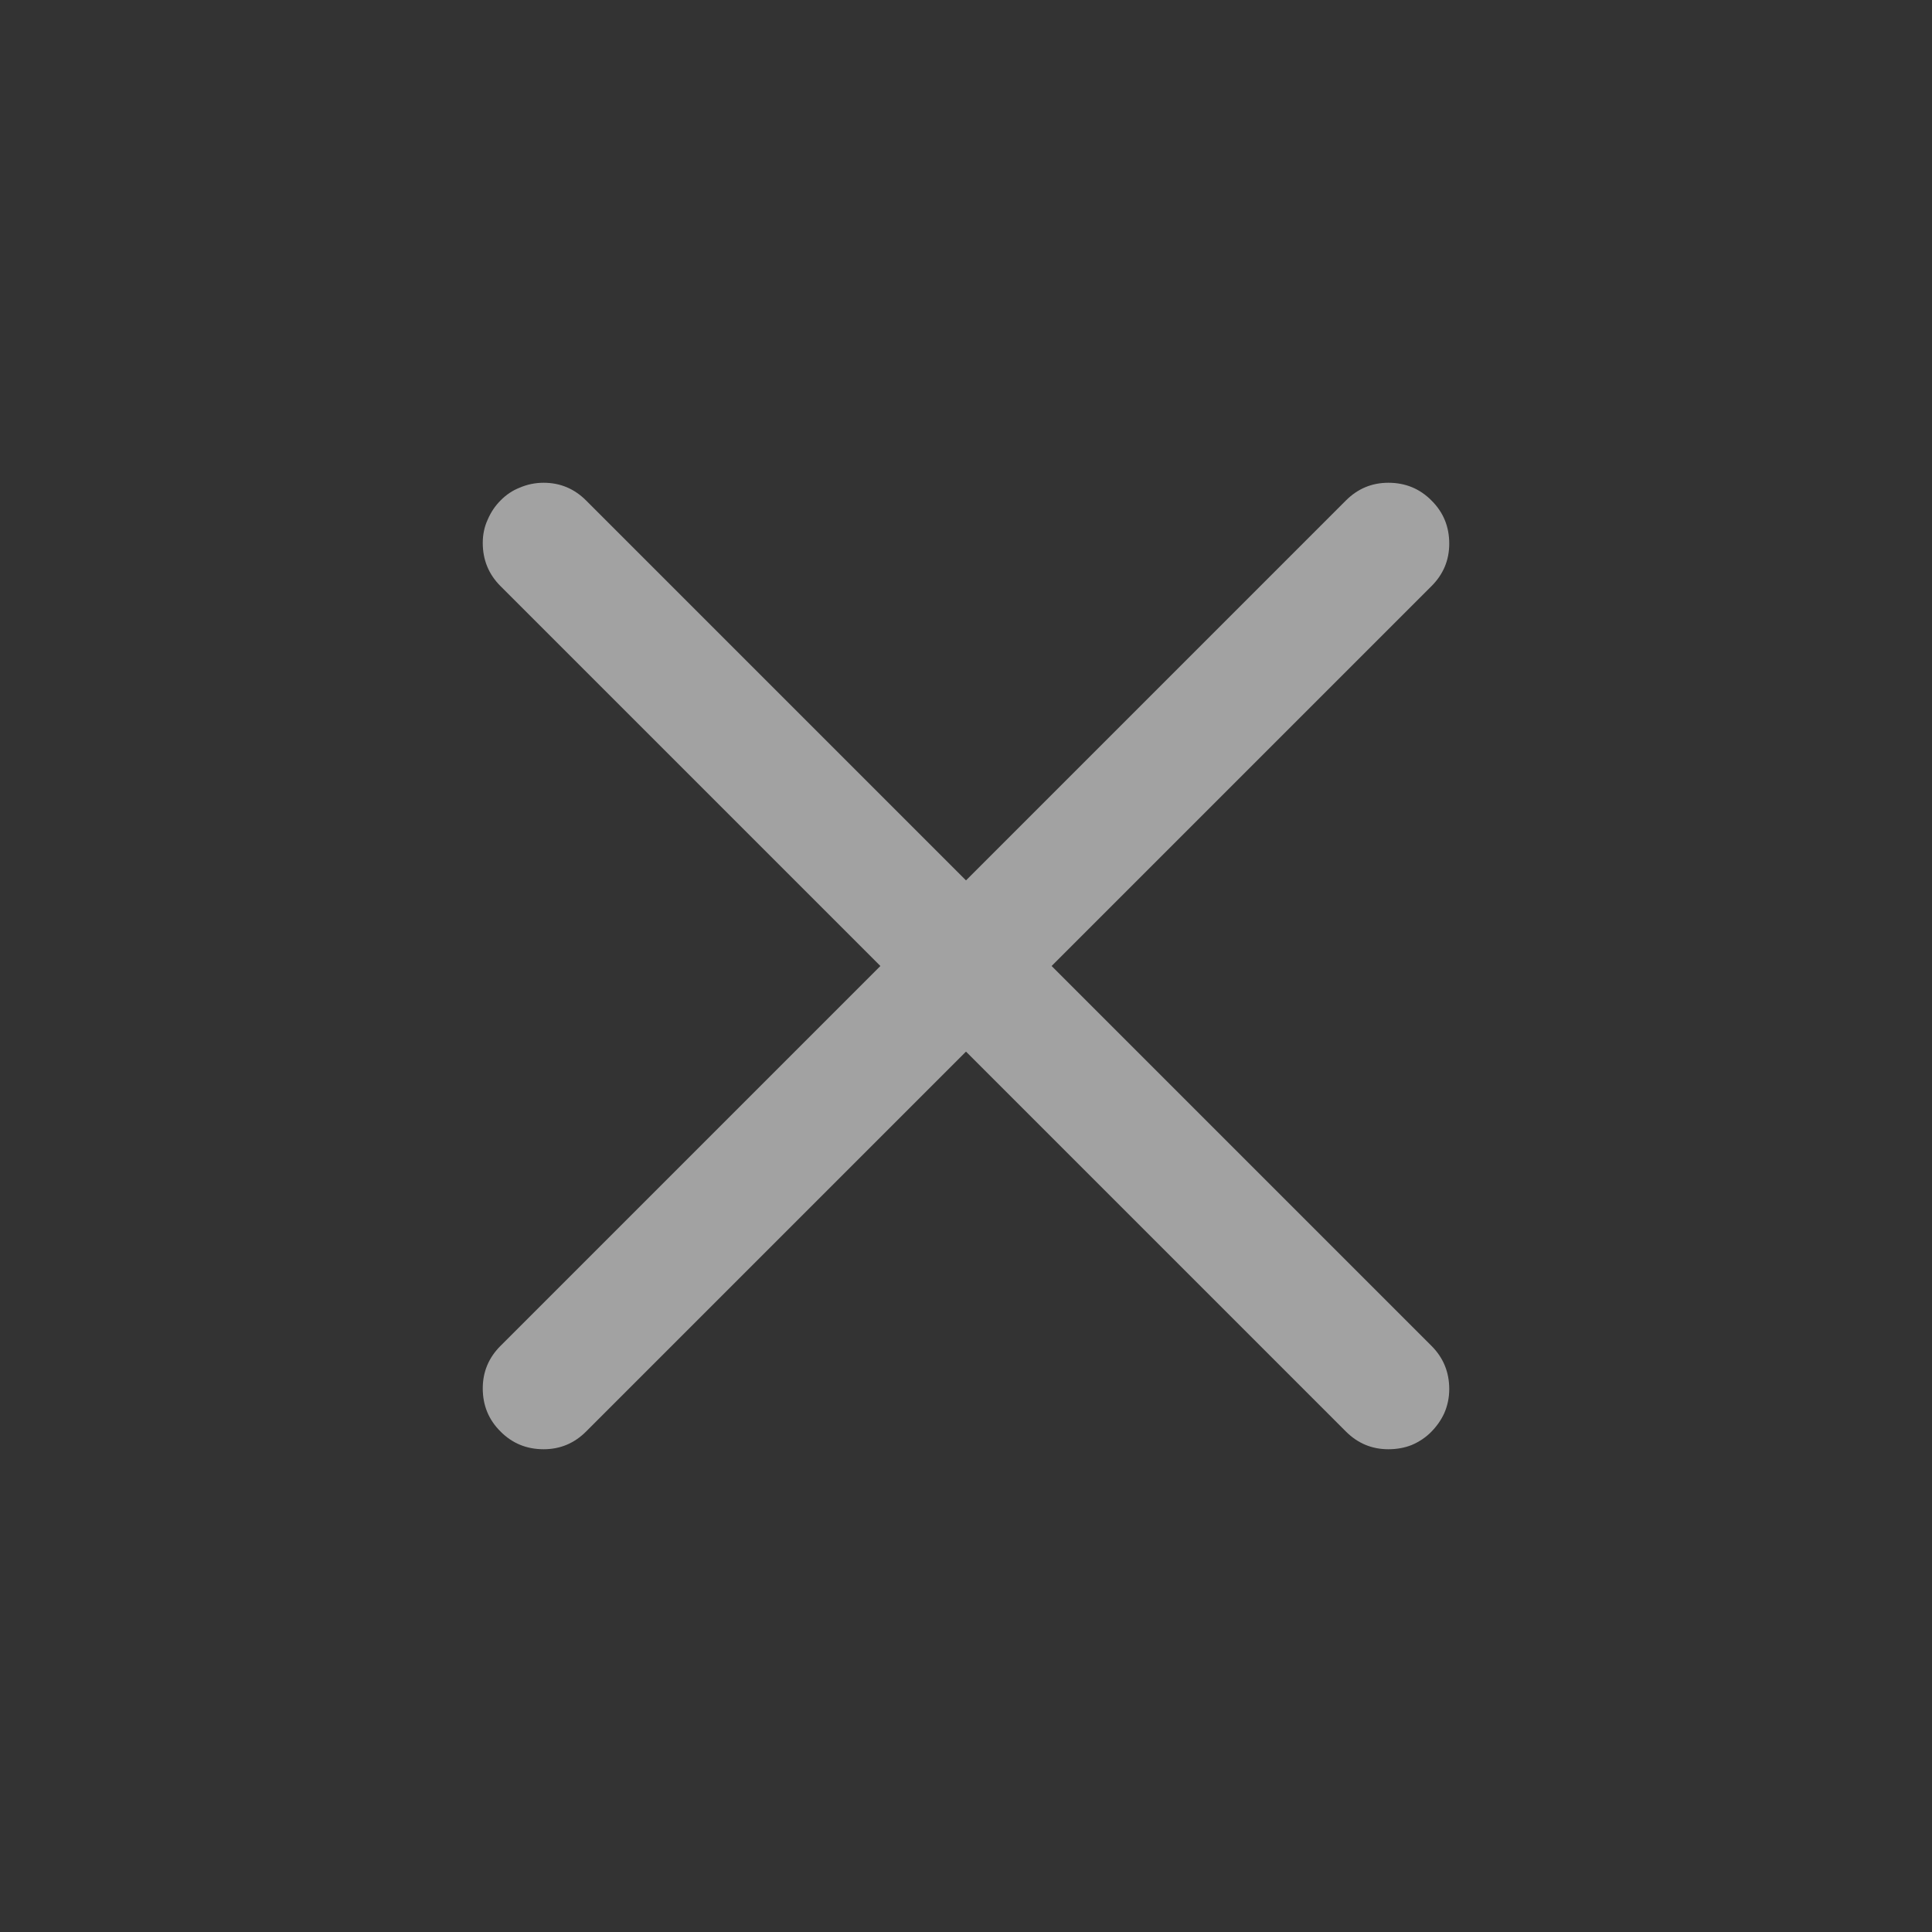 <svg width="16" height="16" viewBox="0 0 16 16" fill="none" xmlns="http://www.w3.org/2000/svg">
<rect x="0" y="0" width="16" height="16" fill="#333333" stroke="none"/>
<path d="M8 8.709L4.854 11.855C4.756 11.953 4.639 12.002 4.502 12.002C4.361 12.002 4.242 11.953 4.145 11.855C4.047 11.758 3.998 11.639 3.998 11.498C3.998 11.361 4.047 11.244 4.145 11.146L7.291 8L4.145 4.854C4.047 4.756 3.998 4.637 3.998 4.496C3.998 4.426 4.012 4.361 4.039 4.303C4.066 4.24 4.102 4.188 4.145 4.145C4.191 4.098 4.244 4.062 4.303 4.039C4.365 4.012 4.432 3.998 4.502 3.998C4.639 3.998 4.756 4.047 4.854 4.145L8 7.291L11.146 4.145C11.244 4.047 11.361 3.998 11.498 3.998C11.639 3.998 11.758 4.047 11.855 4.145C11.953 4.242 12.002 4.361 12.002 4.502C12.002 4.639 11.953 4.756 11.855 4.854L8.709 8L11.855 11.146C11.953 11.244 12.002 11.363 12.002 11.504C12.002 11.574 11.988 11.641 11.961 11.703C11.934 11.762 11.896 11.815 11.85 11.861C11.807 11.904 11.754 11.94 11.691 11.967C11.633 11.99 11.568 12.002 11.498 12.002C11.361 12.002 11.244 11.953 11.146 11.855L8 8.709Z" fill="white" fill-opacity="0.544"/>
</svg>
